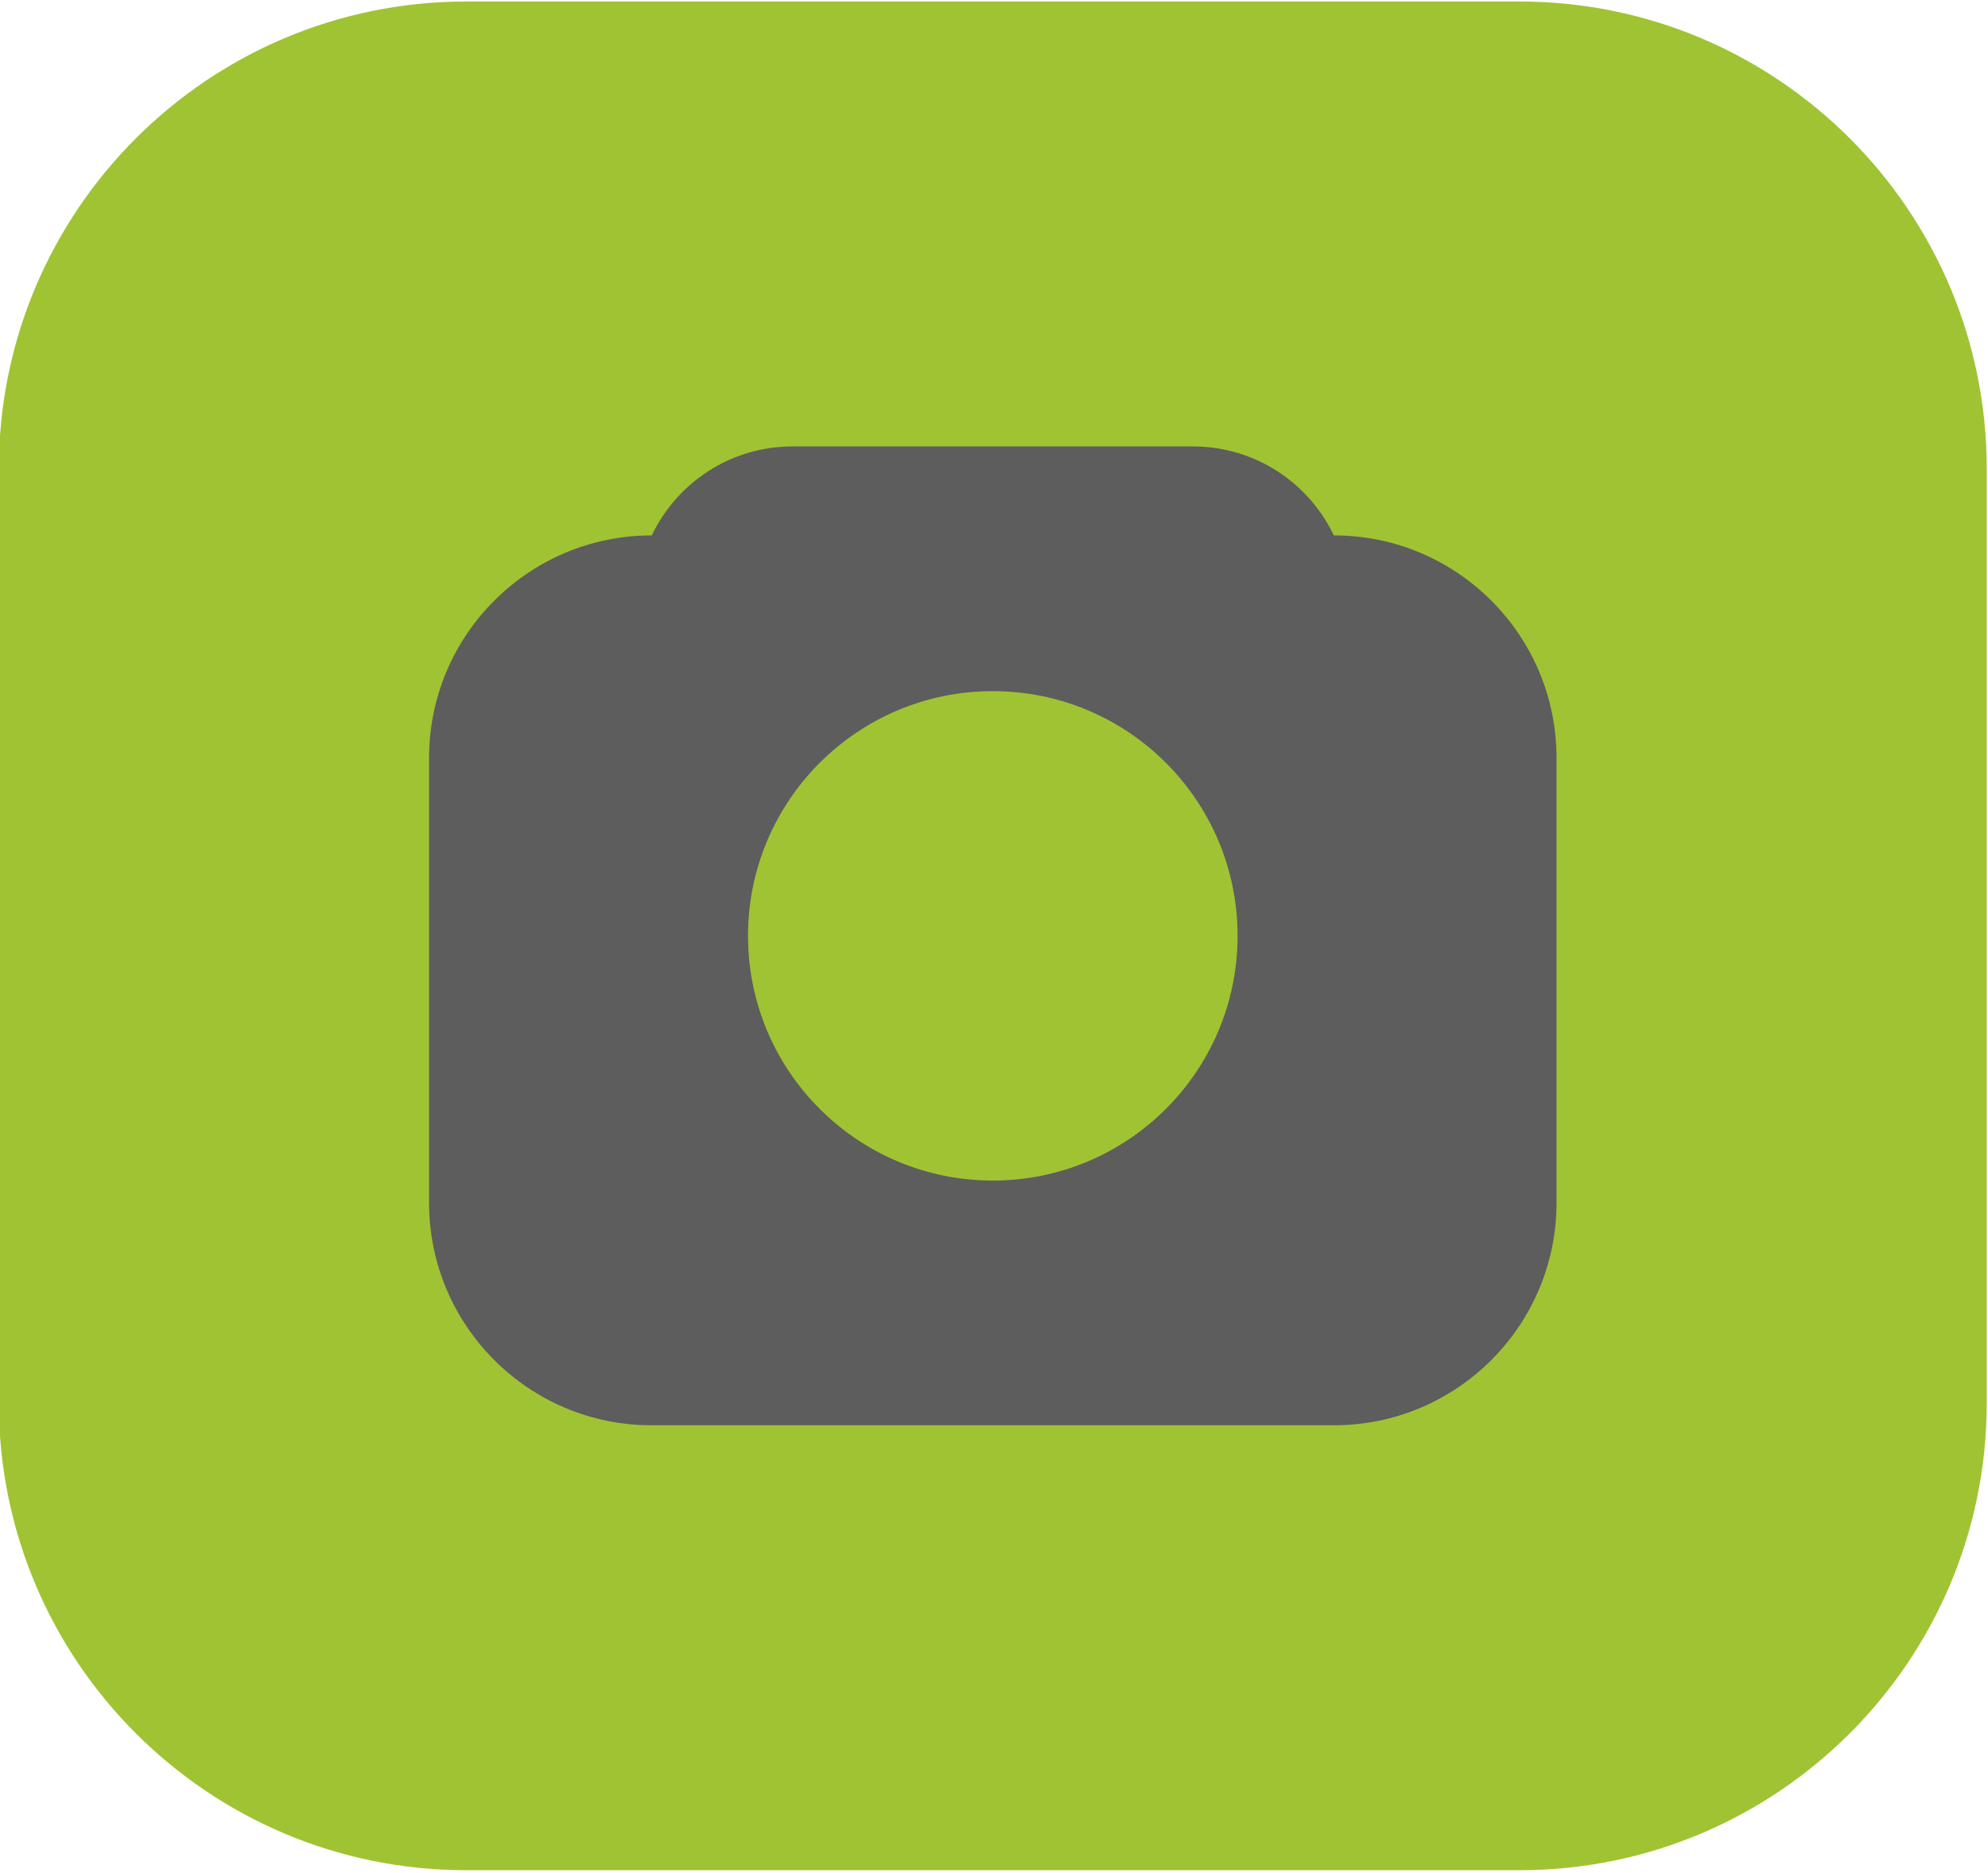 <?xml version="1.0" encoding="UTF-8" standalone="no"?>
<!DOCTYPE svg PUBLIC "-//W3C//DTD SVG 1.1//EN" "http://www.w3.org/Graphics/SVG/1.1/DTD/svg11.dtd">
<svg width="100%" height="100%" viewBox="0 0 331 312" version="1.1" xmlns="http://www.w3.org/2000/svg" xmlns:xlink="http://www.w3.org/1999/xlink" xml:space="preserve" xmlns:serif="http://www.serif.com/" style="fill-rule:evenodd;clip-rule:evenodd;stroke-linejoin:round;stroke-miterlimit:2;">
    <g transform="matrix(1,0,0,1,-1510,1092)">
        <g transform="matrix(4.94,0,0,4.94,-1617.21,-3245.59)">
            <g transform="matrix(1,0,0,1,-1.42109e-14,-329)">
                <path d="M700,780.75C700,772.057 692.943,765 684.25,765L648.75,765C640.057,765 633,772.057 633,780.75L633,812.25C633,820.943 640.057,828 648.75,828L684.25,828C692.943,828 700,820.943 700,812.25L700,780.75Z" style="fill:rgb(160,195,52);"/>
            </g>
            <g transform="matrix(1,0,0,1,-1.42109e-14,-323)">
                <path d="M673.25,774C675.343,774 677.151,775.227 677.994,777L678,777C682.139,777 685.5,780.361 685.5,784.5L685.5,799.5C685.5,803.639 682.139,807 678,807L655,807C650.861,807 647.5,803.639 647.5,799.5L647.5,784.5C647.5,780.361 650.861,777 655,777L655.006,777C655.849,775.227 657.657,774 659.75,774L673.25,774Z" style="fill:rgb(93,93,93);"/>
            </g>
            <g transform="matrix(1,0,0,1,-0.75,-327.25)">
                <circle cx="667.25" cy="794.75" r="8.25" style="fill:rgb(160,195,52);"/>
            </g>
        </g>
    </g>
</svg>
